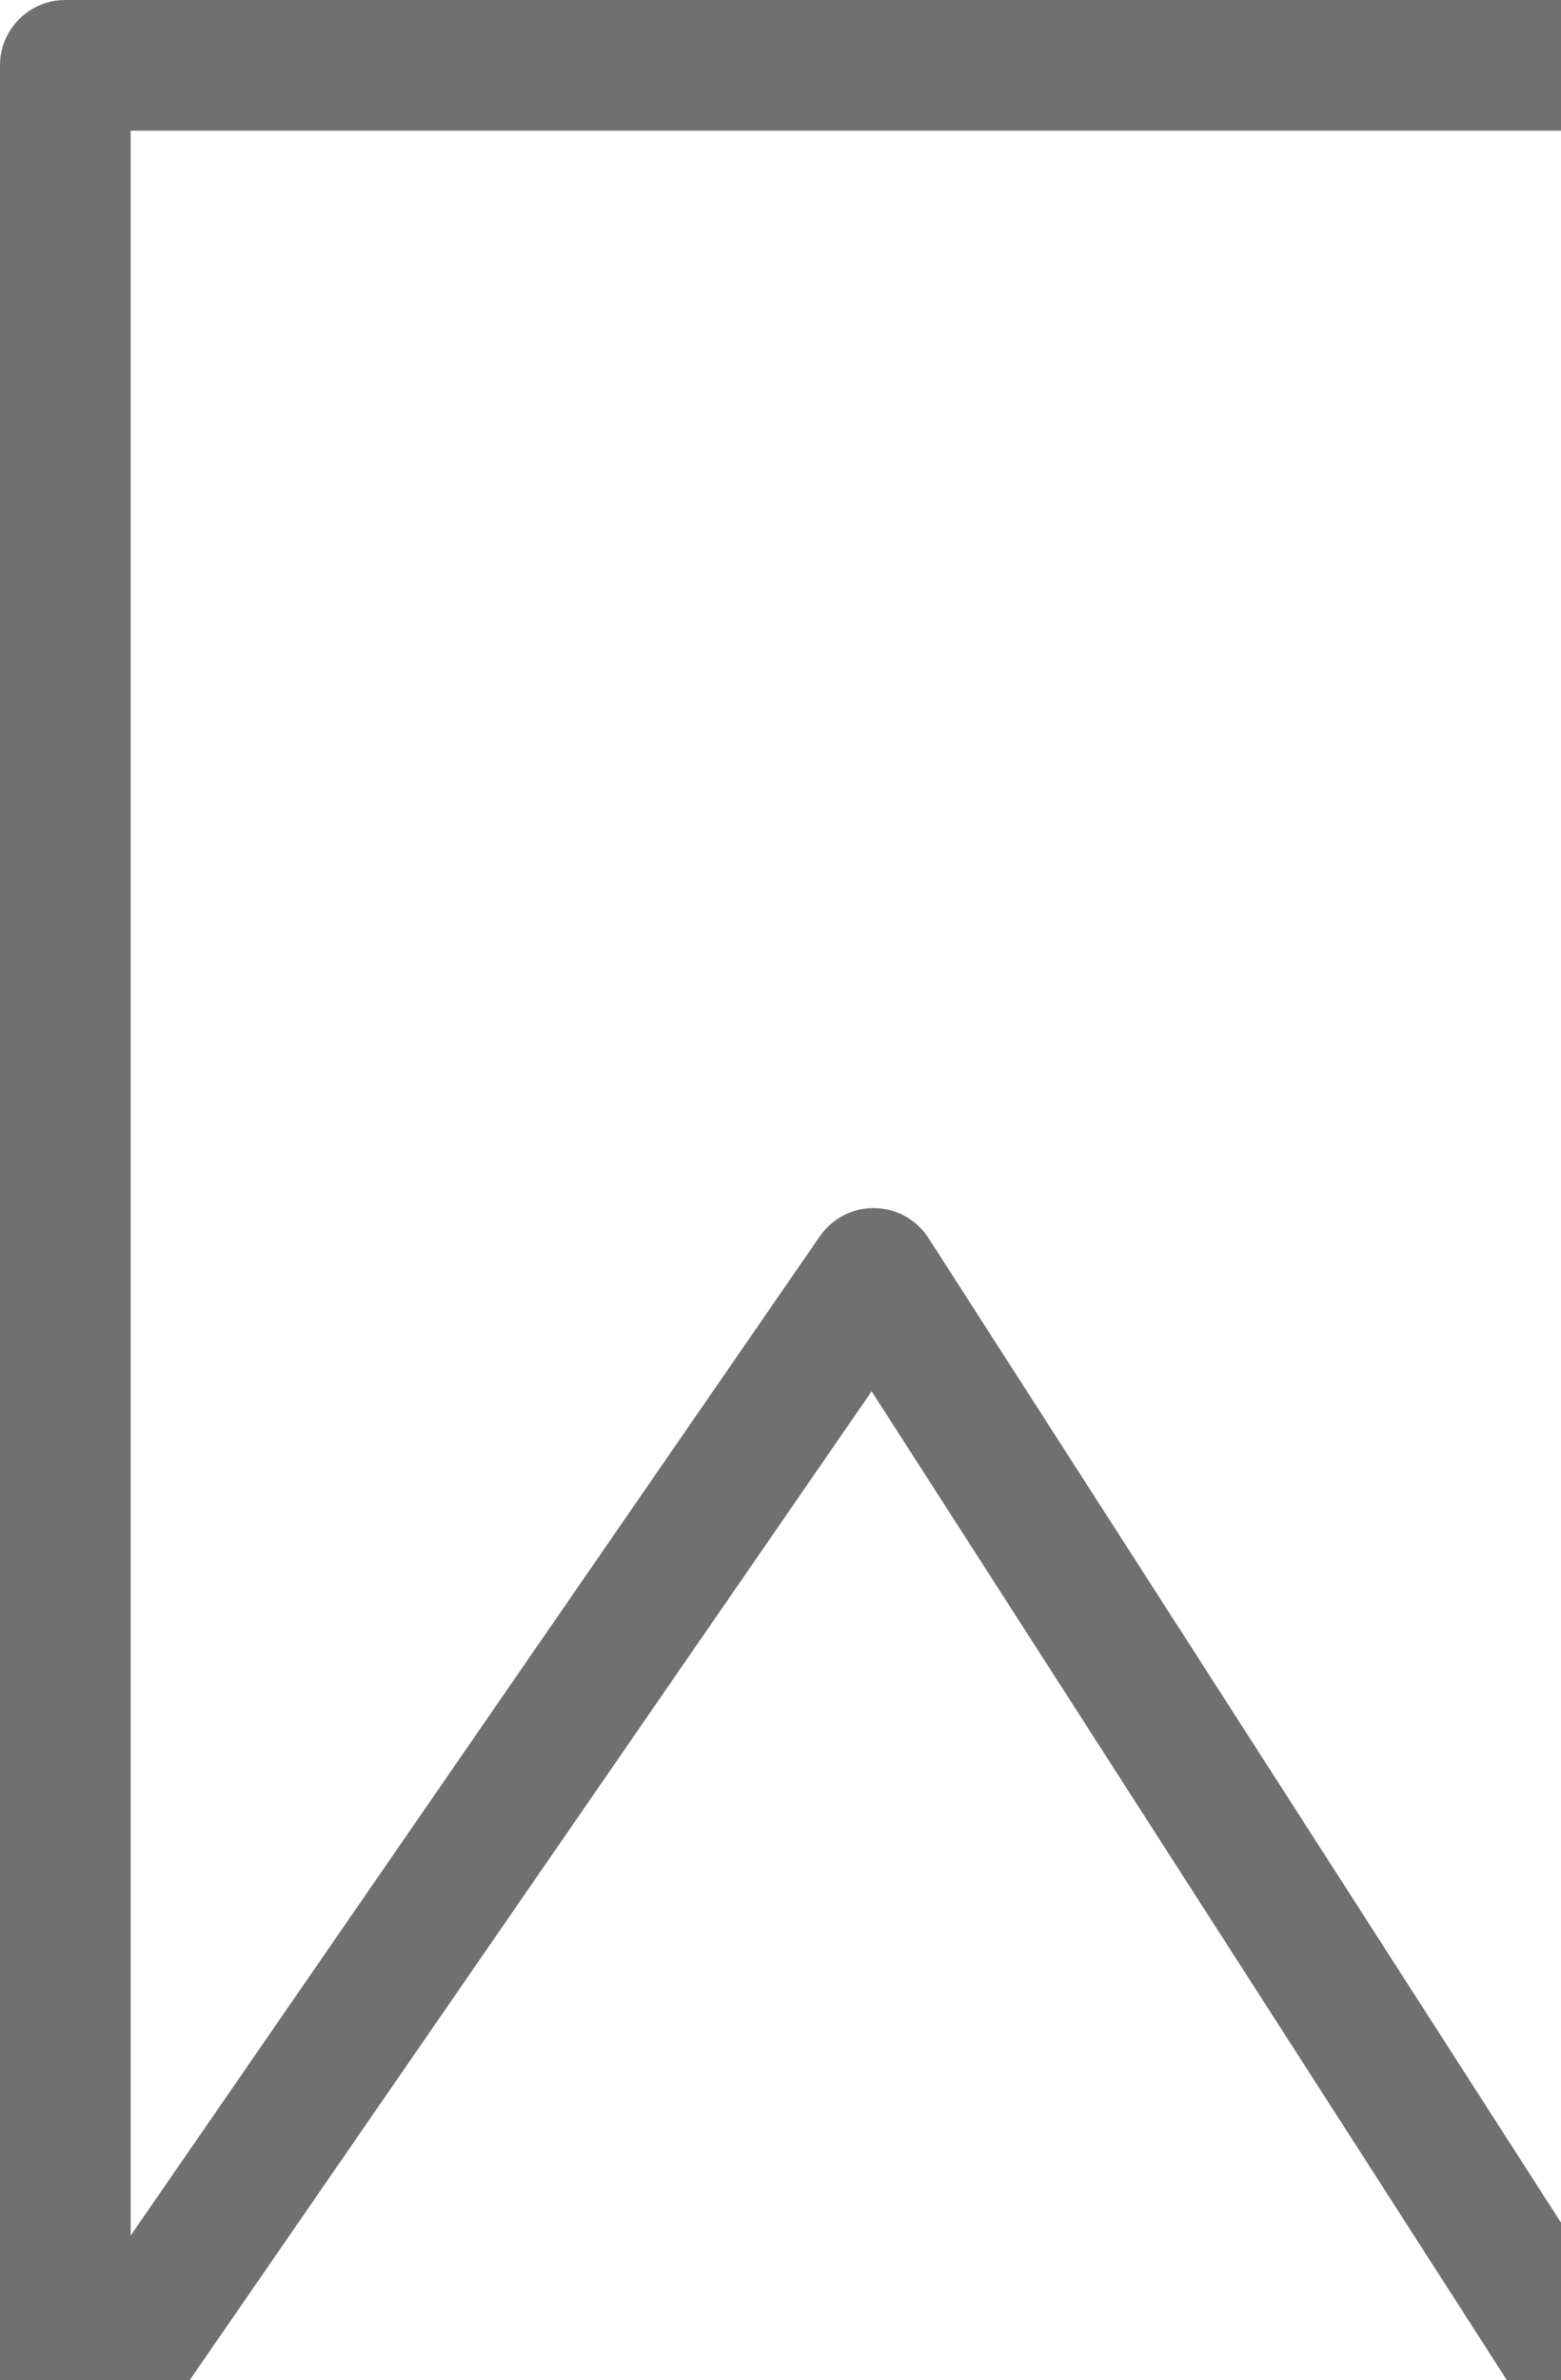 <svg xmlns="http://www.w3.org/2000/svg" width="11.949" height="18.206" viewBox="57.66 371.5 11.949 18.206"><path d="M70.11 372v18.206l-5.763-8.965-6.187 8.965V372h11.95Z" stroke-linejoin="round" stroke-linecap="round" stroke="#707070" fill="transparent" data-name="Path 596"/></svg>